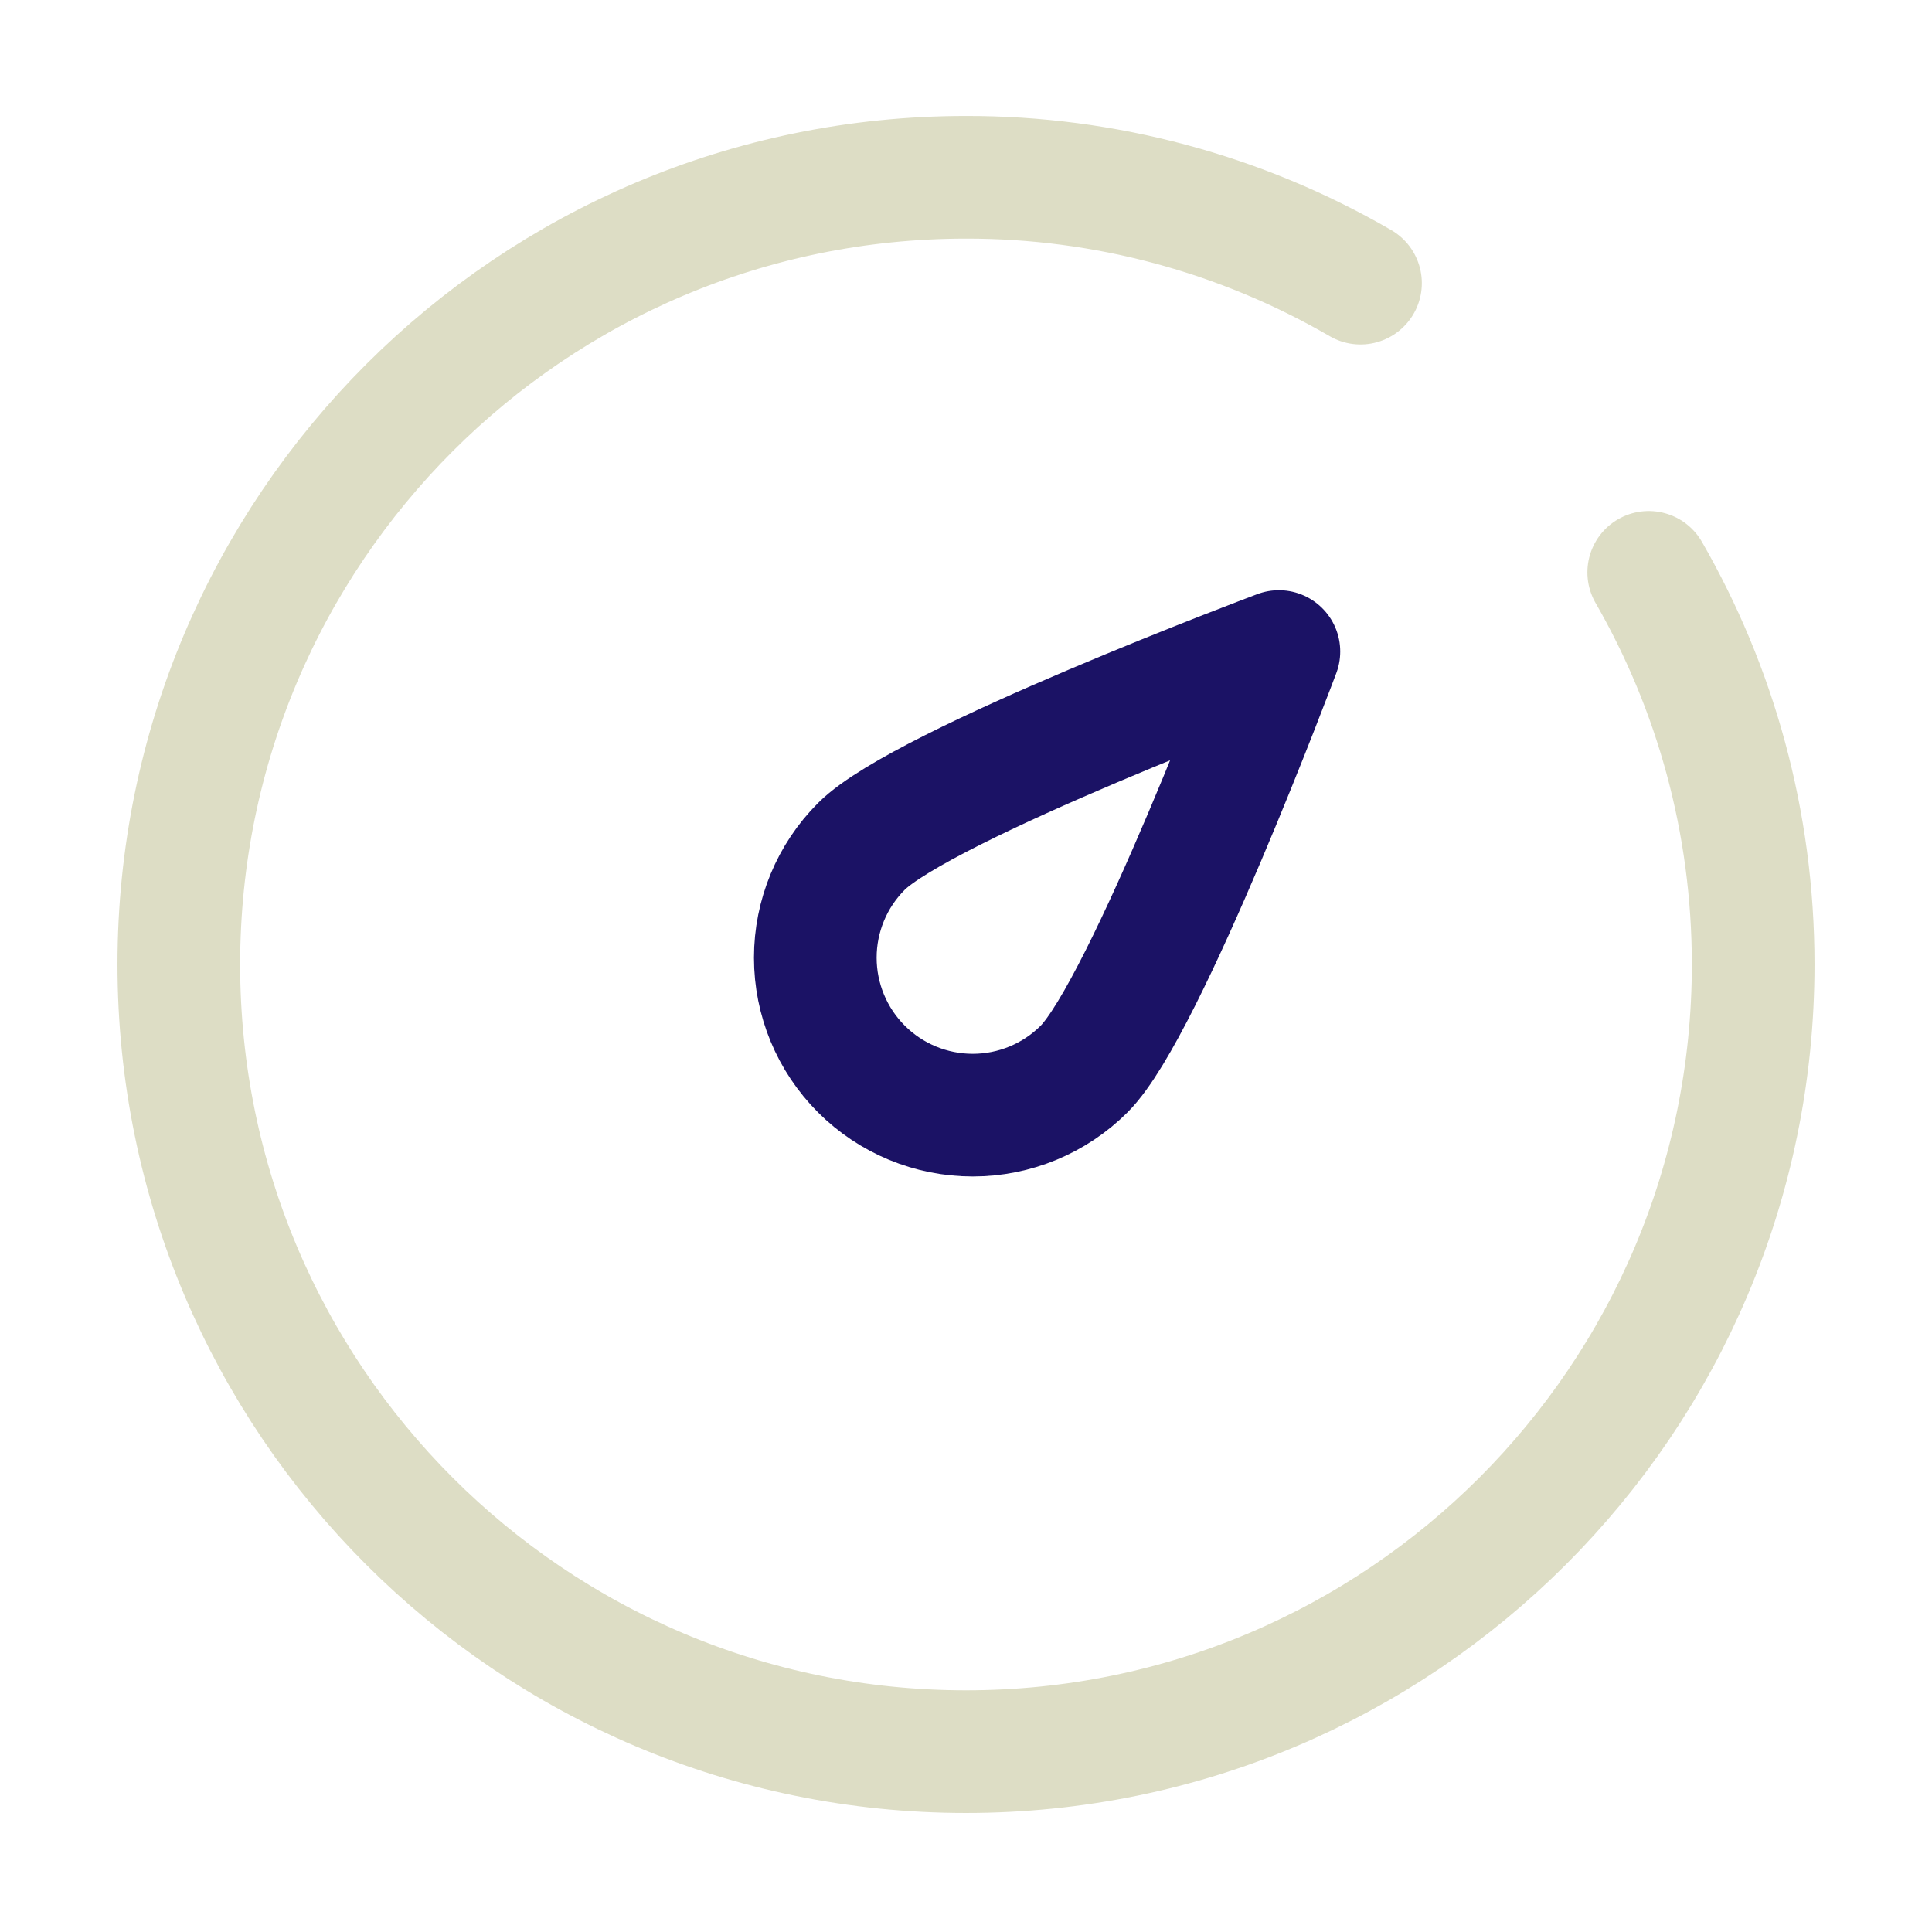 <svg width="63" height="63" viewBox="0 0 63 63" fill="none" xmlns="http://www.w3.org/2000/svg">
<path d="M44.364 9.233C40.457 6.965 36.018 5.774 31.5 5.781C17.323 5.781 5.831 17.273 5.831 31.45C5.831 45.627 17.323 57.119 31.5 57.119C45.677 57.119 57.169 45.627 57.169 31.45C57.169 26.795 55.929 22.427 53.763 18.664" stroke="#DDDDC5" stroke-width="4" stroke-linecap="round" stroke-linejoin="round"/>
<path d="M41.703 21.246C41.703 21.246 37.355 32.855 35.35 34.86C34.387 35.822 33.081 36.363 31.72 36.363C30.358 36.363 29.052 35.822 28.09 34.86C27.127 33.897 26.586 32.591 26.586 31.229C26.586 29.868 27.127 28.562 28.09 27.599C30.094 25.594 41.703 21.246 41.703 21.246Z" stroke="#1B1265" stroke-width="4" stroke-linejoin="round"/>
</svg>
